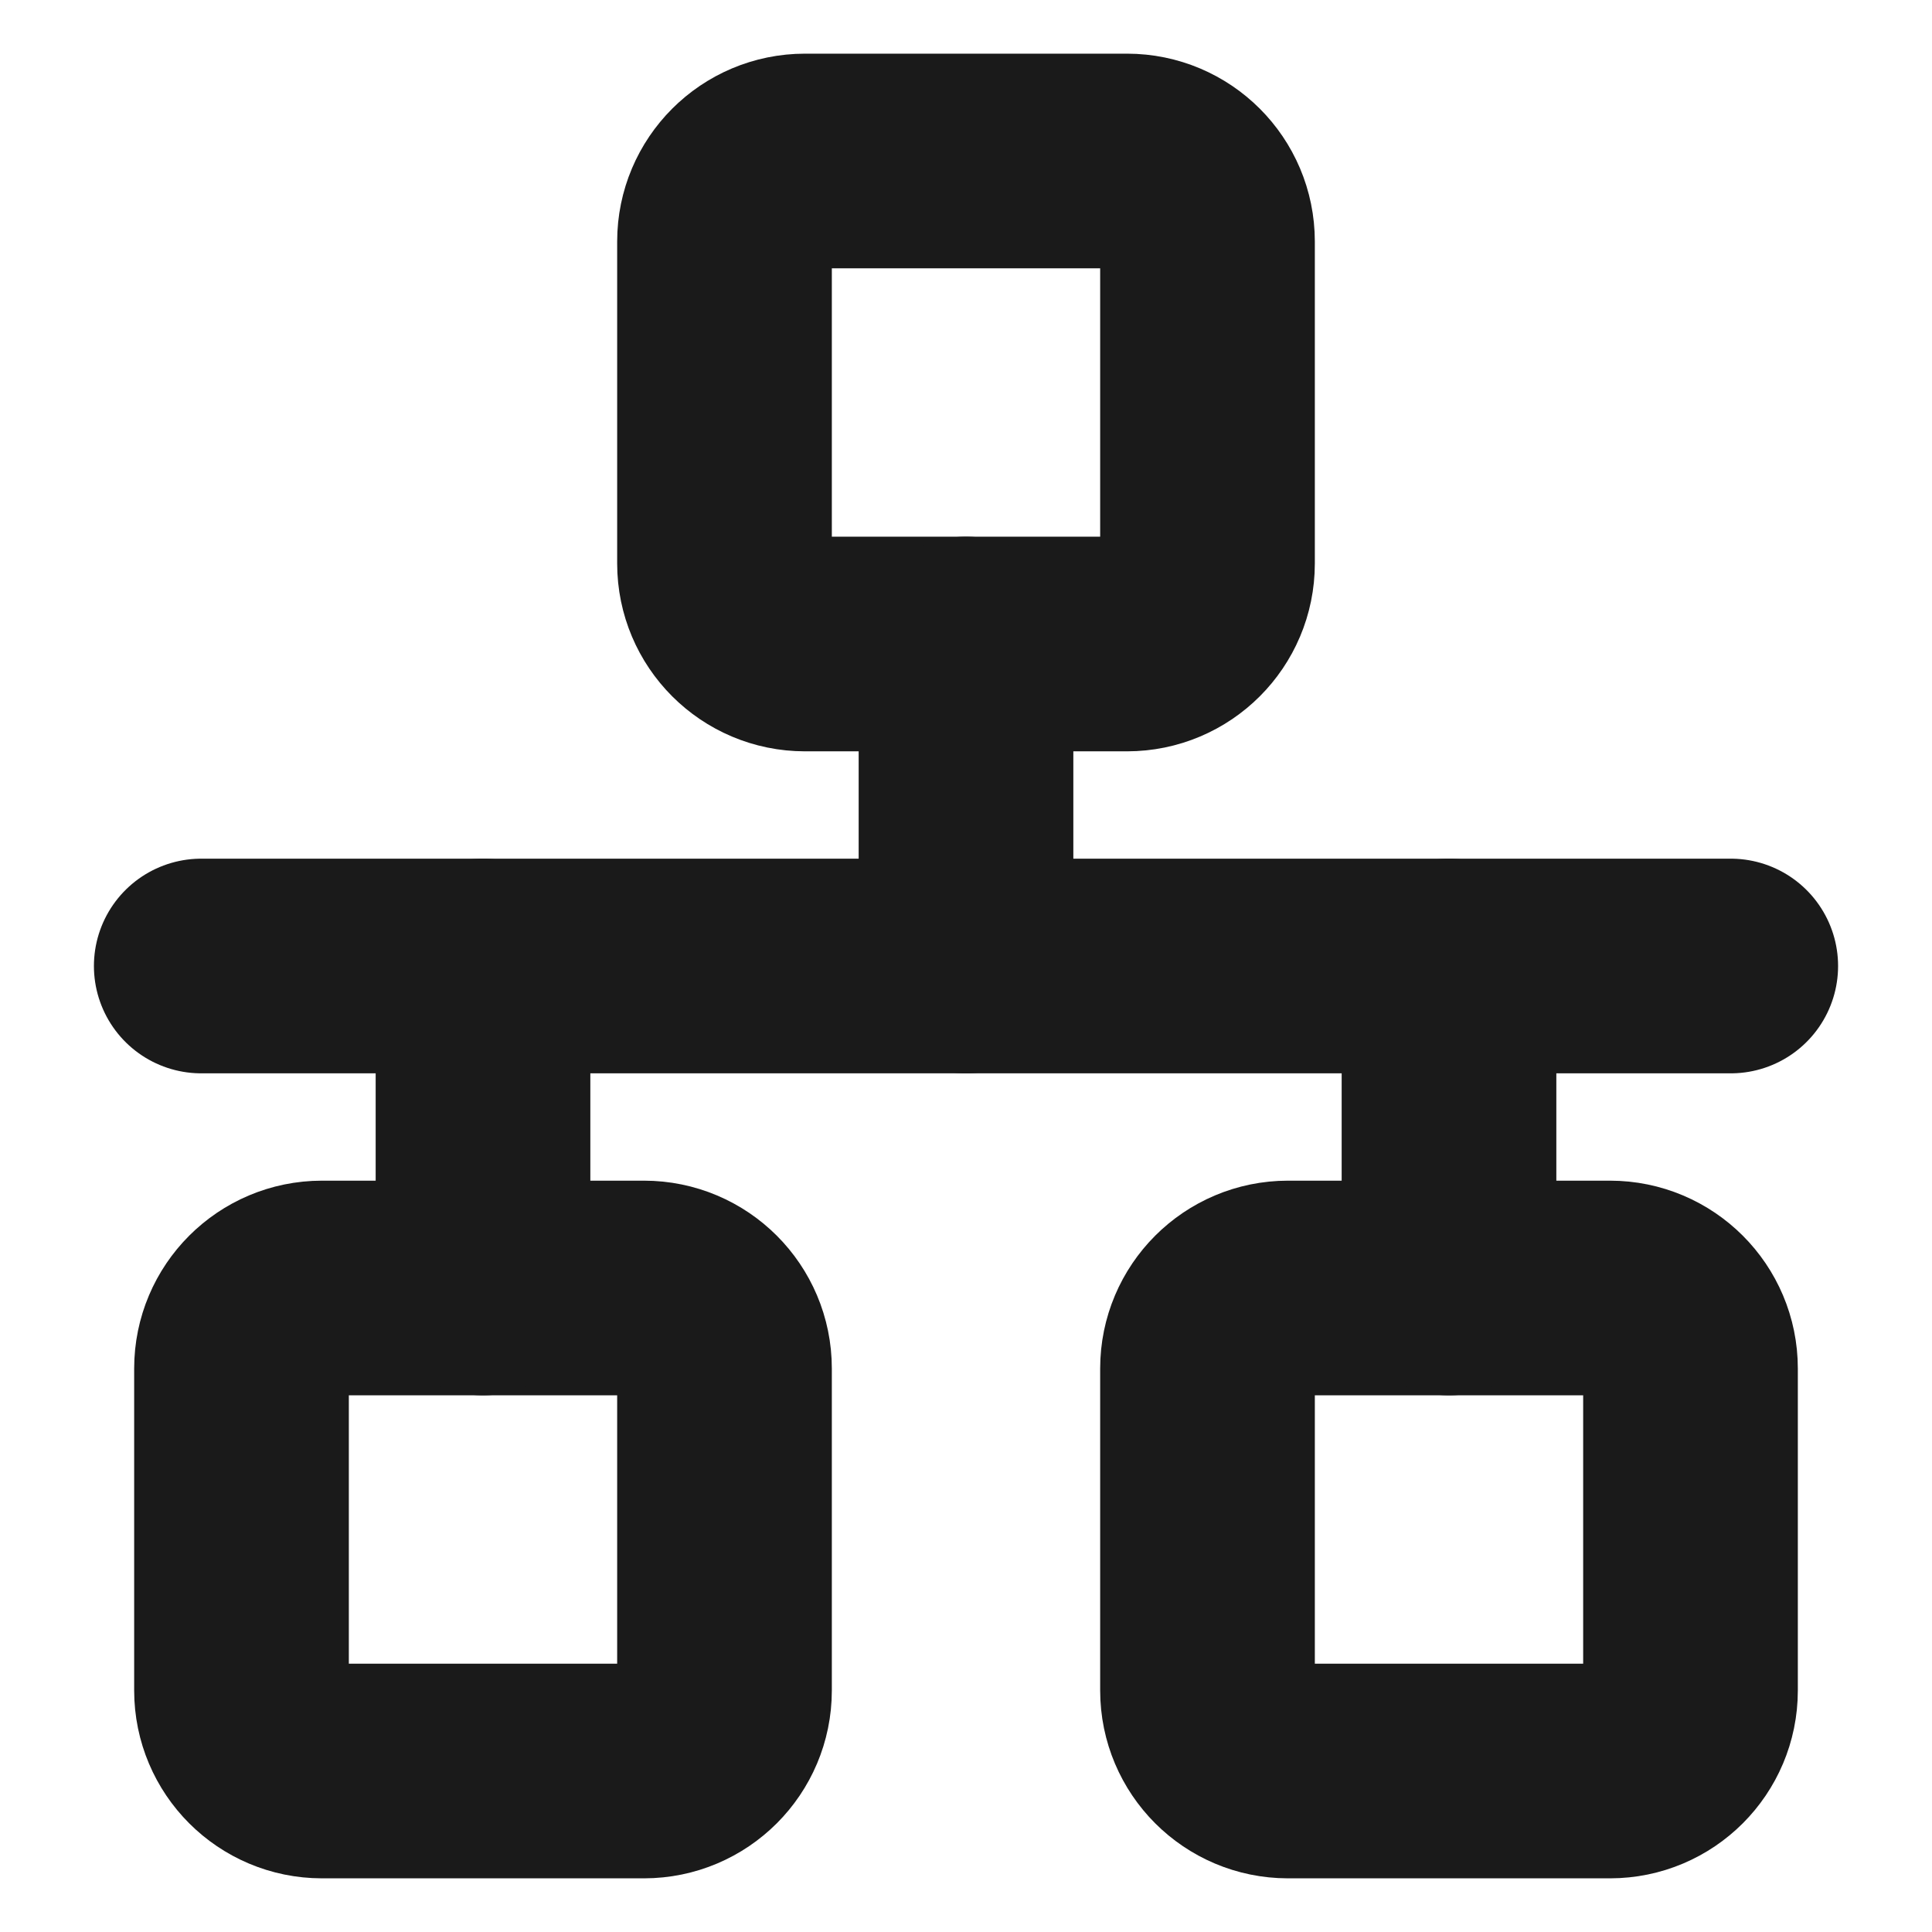 <svg width="18" height="18" viewBox="0 0 18 18" fill="none" xmlns="http://www.w3.org/2000/svg">
<path d="M1.875 9H16.125" stroke="#1A1A1A" stroke-width="2" stroke-linecap="round" stroke-linejoin="round"/>
<path d="M10.5 1.5H7.5C7.086 1.5 6.75 1.836 6.75 2.25V5.25C6.75 5.664 7.086 6 7.5 6H10.5C10.914 6 11.25 5.664 11.25 5.25V2.25C11.25 1.836 10.914 1.5 10.5 1.5Z" stroke="#1A1A1A" stroke-width="2" stroke-linejoin="round"/>
<path d="M6 12H3C2.586 12 2.25 12.336 2.25 12.75V15.75C2.25 16.164 2.586 16.5 3 16.5H6C6.414 16.5 6.75 16.164 6.75 15.75V12.75C6.75 12.336 6.414 12 6 12Z" stroke="#1A1A1A" stroke-width="2" stroke-linejoin="round"/>
<path d="M15 12H12C11.586 12 11.25 12.336 11.25 12.75V15.75C11.25 16.164 11.586 16.5 12 16.5H15C15.414 16.5 15.75 16.164 15.75 15.75V12.75C15.75 12.336 15.414 12 15 12Z" stroke="#1A1A1A" stroke-width="2" stroke-linejoin="round"/>
<path d="M9 9V6" stroke="#1A1A1A" stroke-width="2" stroke-linecap="round" stroke-linejoin="round"/>
<path d="M13.5 12V9" stroke="#1A1A1A" stroke-width="2" stroke-linecap="round" stroke-linejoin="round"/>
<path d="M4.5 12V9" stroke="#1A1A1A" stroke-width="2" stroke-linecap="round" stroke-linejoin="round"/>
</svg>

